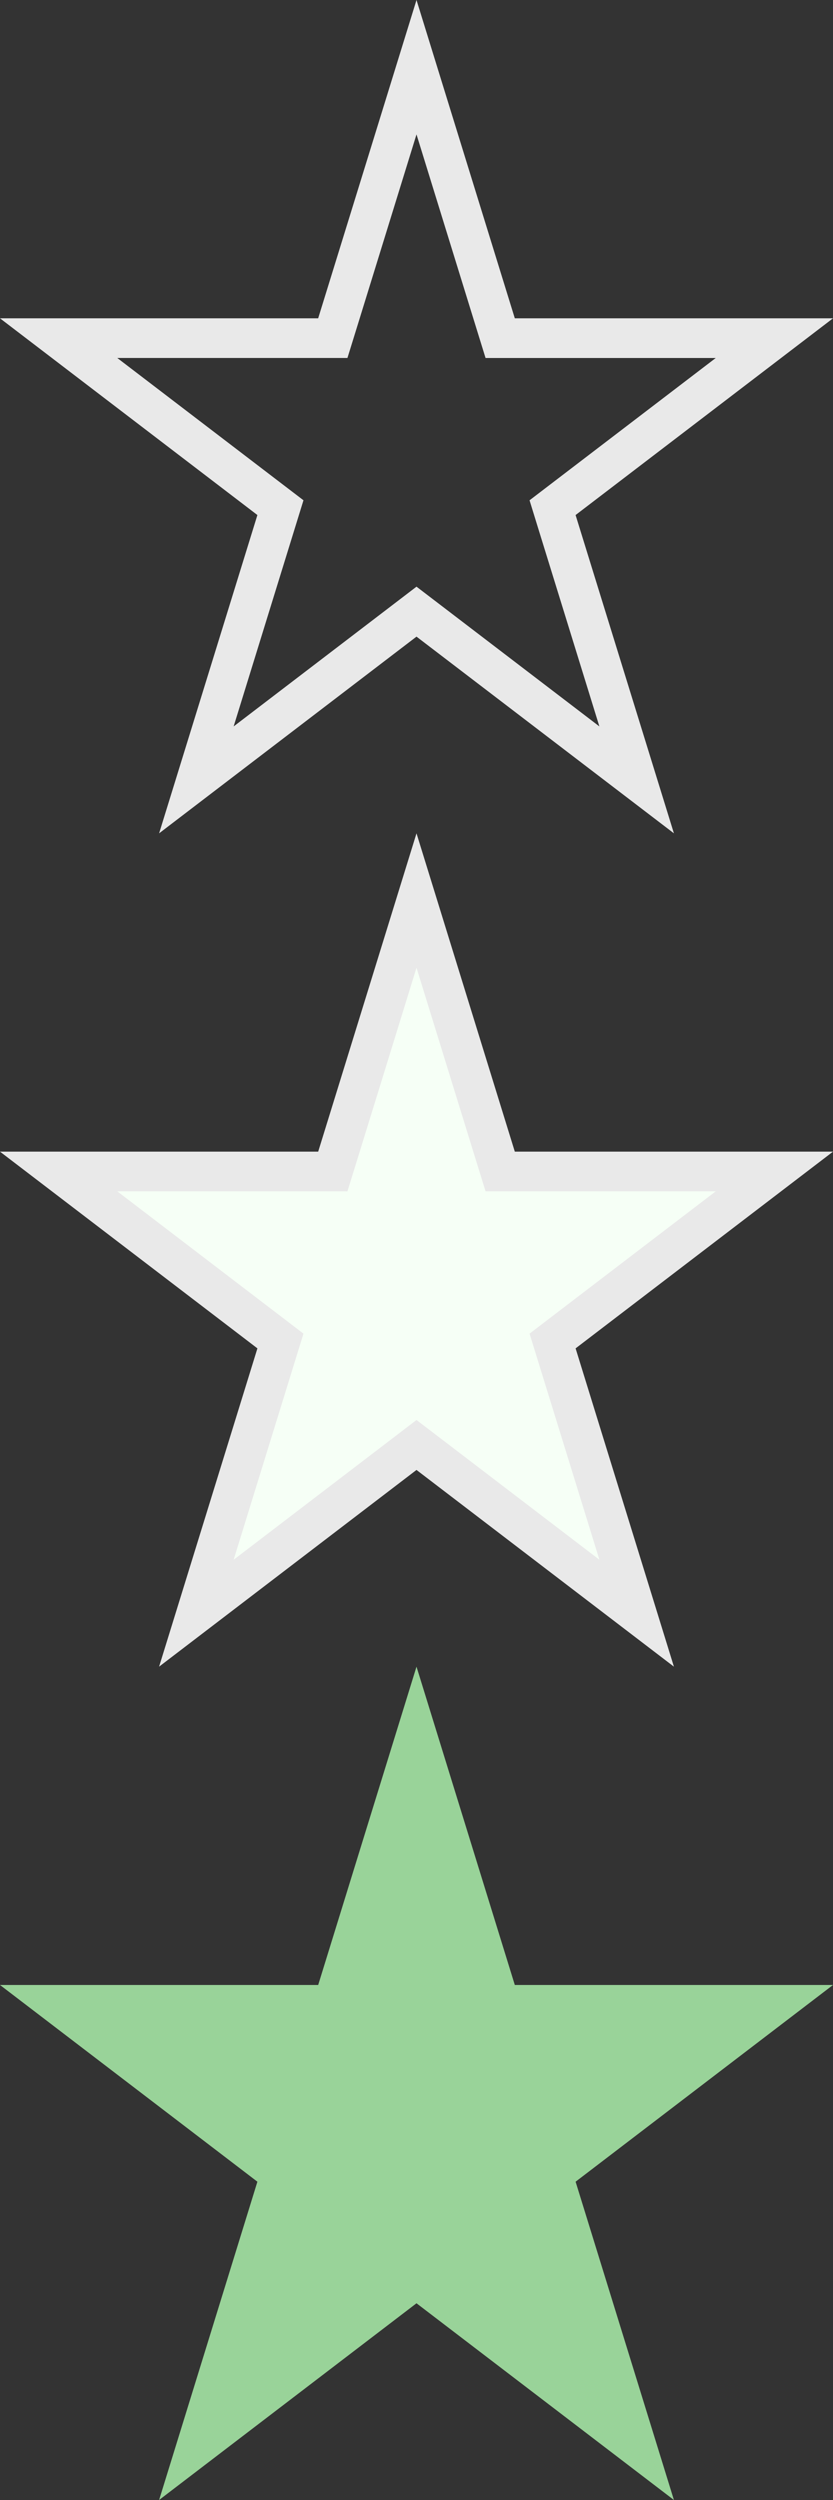 <svg version="1.0" id="Layer_1" xmlns="http://www.w3.org/2000/svg" xmlns:xlink="http://www.w3.org/1999/xlink" x="0px" y="0px"
	 width="42px" height="126px" viewBox="0 0 42 126" enable-background="new 0 0 42 126" xml:space="preserve">
<rect x="0" y="0" width="42" height="126" fill="#333333" stroke="none"/>
<g id="Fill_1">
	<path fill="none" d="M21,0l-4.957,16.043H0l12.978,9.915L8.022,42L21,32.085L33.979,42l-4.957-16.042L42,16.043H25.957L21,0z"/>
	<path fill="#E9E9E9" d="M21,6.774l-3.046,9.859l-0.436,1.409h-1.476H5.913l8.28,6.326l1.108,0.846l-0.412,1.334L11.78,36.612
		l8.006-6.116L21,29.568l1.215,0.928l8.006,6.116l-3.11-10.063l-0.411-1.334l1.107-0.846l8.281-6.326H25.957h-1.475l-0.436-1.409
		L21,6.774 M21,0l4.957,16.043H42l-12.979,9.915L33.979,42L21,32.086L8.022,42l4.956-16.042L0,16.043h16.042L21,0z"/>
</g>
<g id="Fill_1_1_">
	<polygon fill="#F6FFF6" points="21,72.826 9.9,81.306 14.14,67.587 2.956,59.043 16.781,59.043 21,45.388 25.22,59.043 
		39.044,59.043 27.86,67.587 32.1,81.306 	"/>
	<path fill="#E9E9E9" d="M21,48.774l3.046,9.859l0.436,1.409h1.476h10.131l-8.28,6.326l-1.108,0.847l0.411,1.333l3.11,10.063
		l-8.007-6.116L21,71.568l-1.214,0.928l-8.006,6.116l3.109-10.063l0.412-1.333l-1.108-0.847l-8.28-6.326h10.13h1.475l0.436-1.409
		L21,48.774 M21,42l-4.957,16.043H0l12.979,9.915L8.021,84L21,74.085L33.979,84l-4.957-16.042L42,58.043H25.957L21,42L21,42z"/>
</g>
<path id="Fill_1_2_" fill="#99D399" d="M21,84l-4.957,16.043H0l12.978,9.915L8.022,126L21,116.085L33.979,126l-4.957-16.042
	L42,100.043H25.957L21,84z"/>
</svg>
